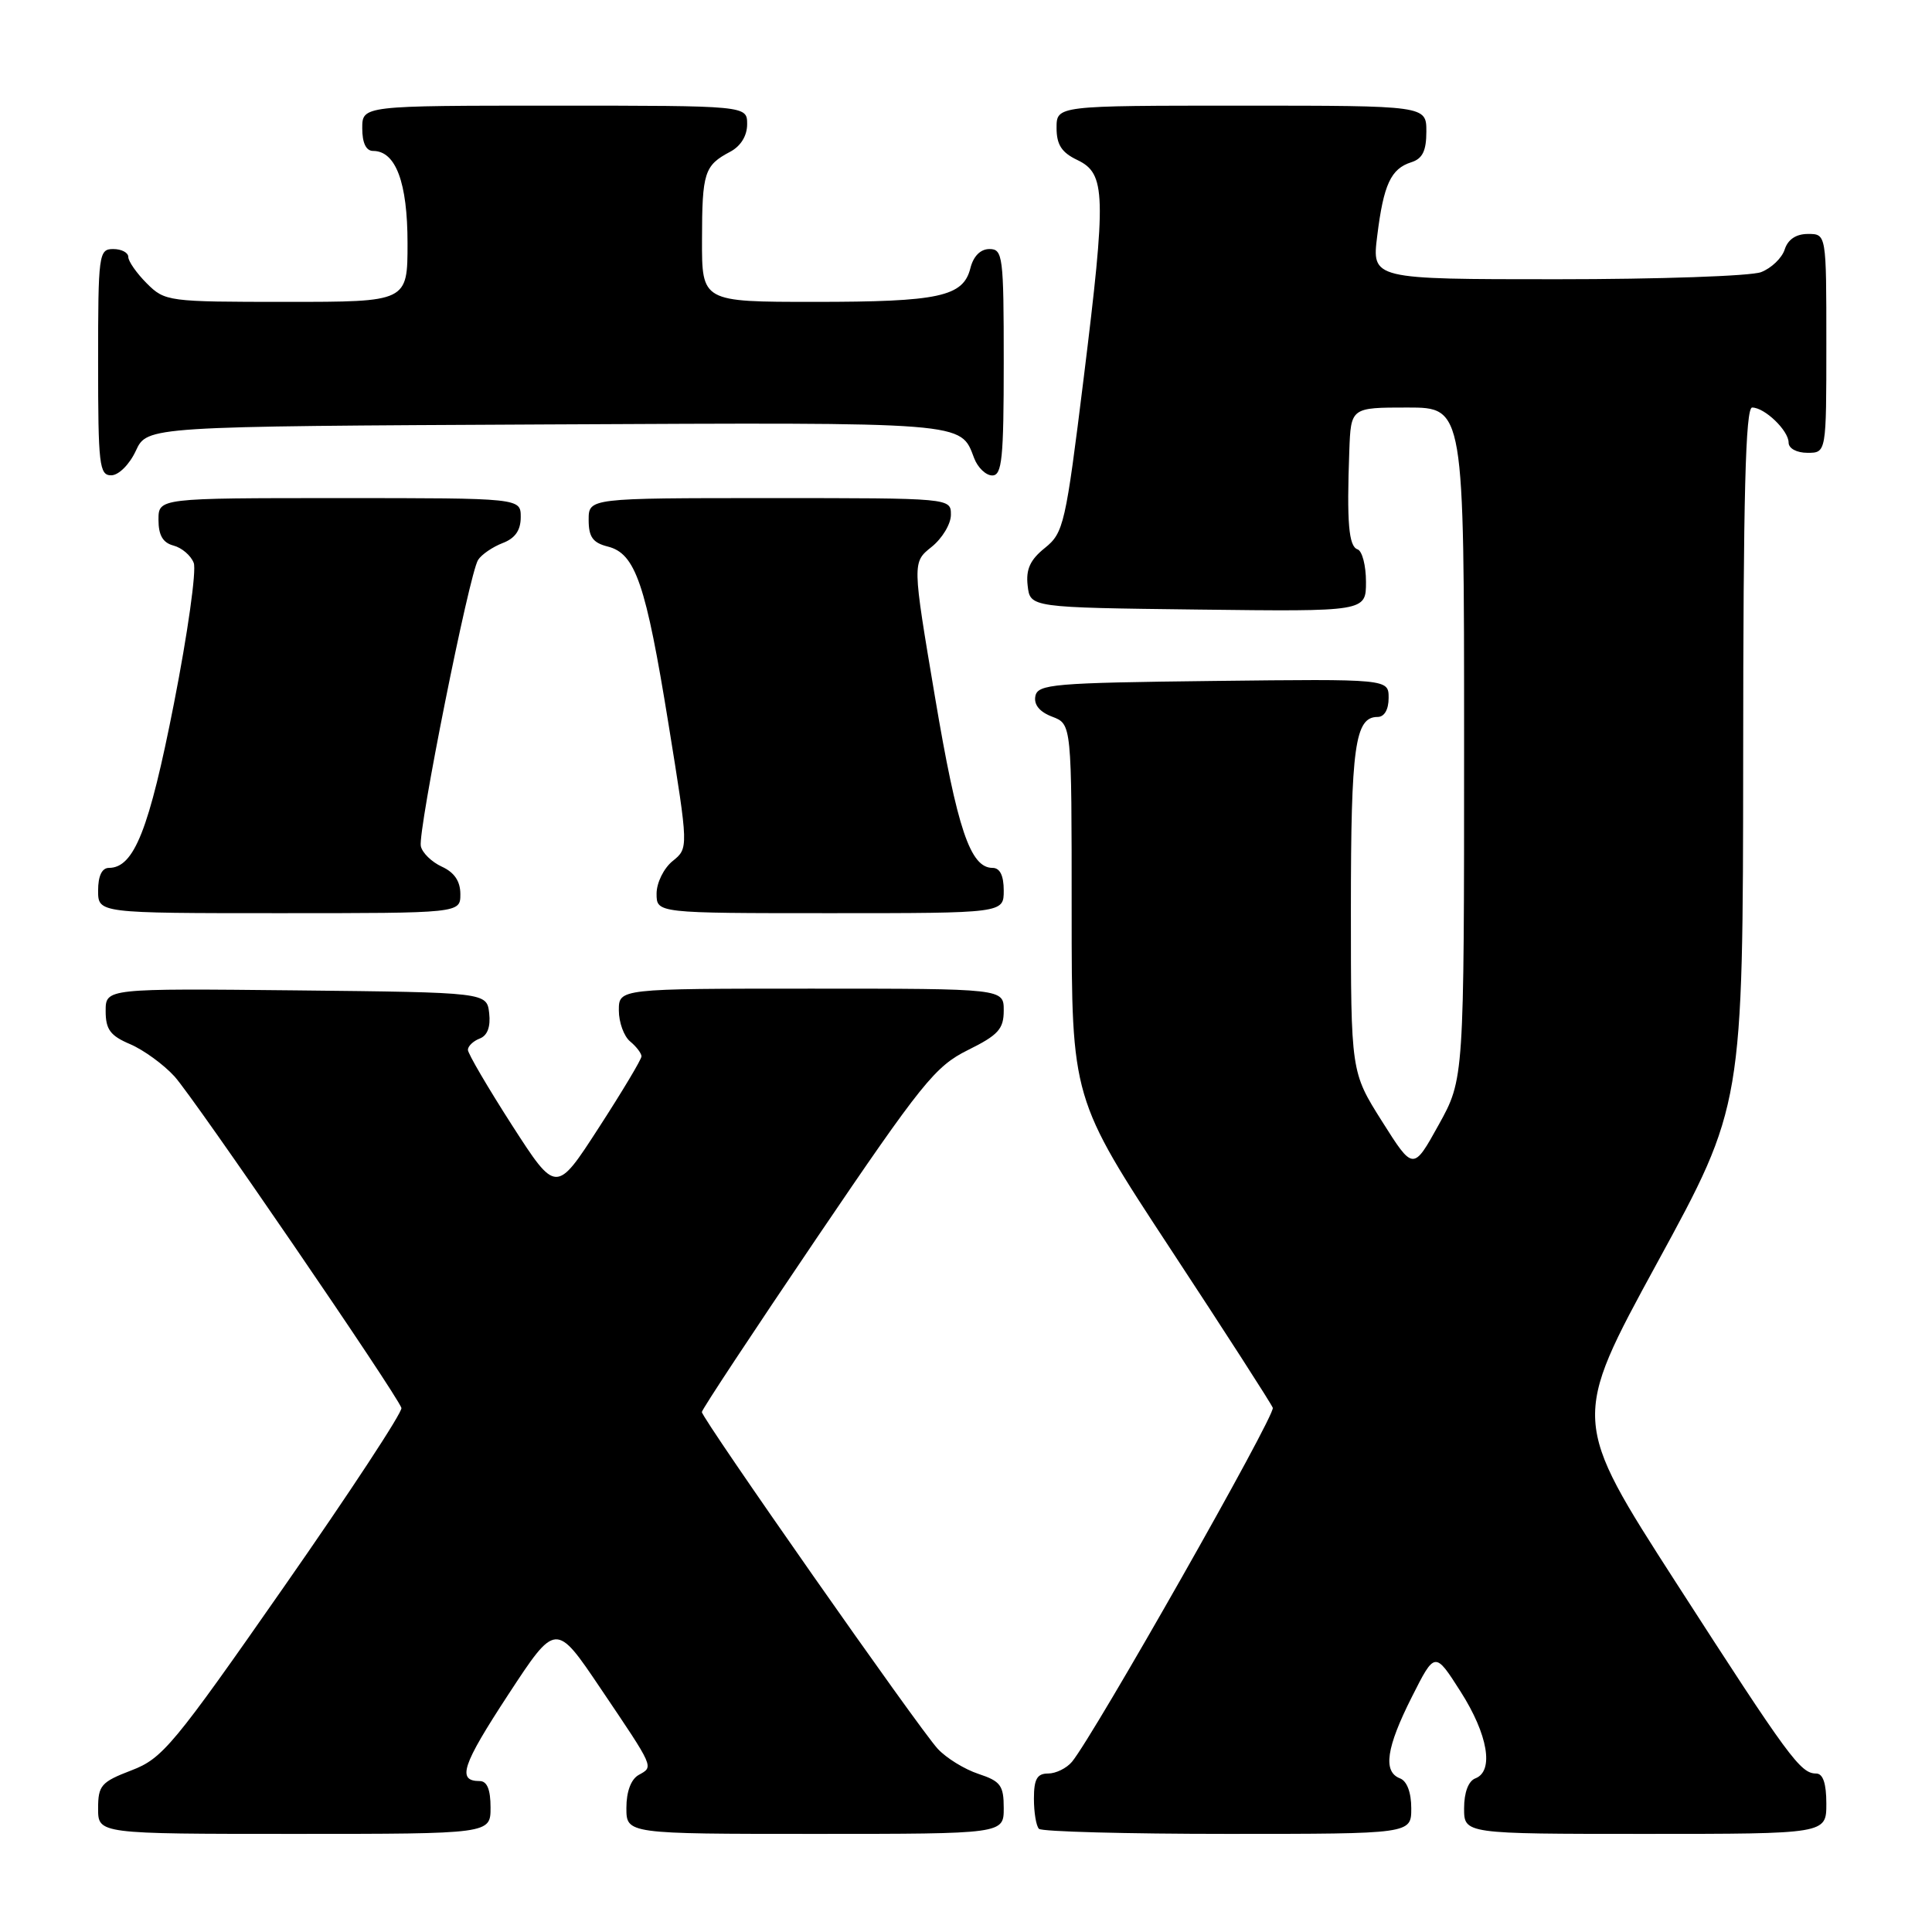 <?xml version="1.0" encoding="UTF-8" standalone="no"?>
<!DOCTYPE svg PUBLIC "-//W3C//DTD SVG 1.1//EN" "http://www.w3.org/Graphics/SVG/1.1/DTD/svg11.dtd" >
<svg xmlns="http://www.w3.org/2000/svg" xmlns:xlink="http://www.w3.org/1999/xlink" version="1.1" viewBox="0 0 256 256">
 <g >
 <path fill="currentColor"
d=" M 65.00 239.50 C 65.00 237.12 64.54 236.00 63.56 236.00 C 60.52 236.00 61.22 233.91 67.33 224.57 C 73.65 214.92 73.65 214.92 79.57 223.71 C 86.78 234.40 86.63 234.07 84.63 235.19 C 83.61 235.76 83.00 237.40 83.00 239.55 C 83.00 243.00 83.00 243.00 108.00 243.00 C 133.00 243.00 133.00 243.00 133.00 239.58 C 133.00 236.58 132.58 236.02 129.65 235.05 C 127.80 234.44 125.37 232.94 124.25 231.72 C 121.76 229.03 93.00 187.95 93.00 187.10 C 93.00 186.77 99.87 176.38 108.25 164.00 C 122.16 143.48 123.92 141.29 128.25 139.14 C 132.28 137.15 133.00 136.35 133.00 133.89 C 133.00 131.00 133.00 131.00 107.50 131.00 C 82.00 131.00 82.00 131.00 82.00 133.88 C 82.00 135.46 82.67 137.32 83.50 138.00 C 84.32 138.68 85.00 139.57 85.00 139.97 C 85.00 140.37 82.45 144.63 79.34 149.43 C 73.69 158.17 73.69 158.17 67.84 149.09 C 64.63 144.09 62.00 139.60 62.00 139.11 C 62.00 138.62 62.71 137.94 63.57 137.61 C 64.59 137.22 65.02 136.05 64.82 134.26 C 64.50 131.50 64.50 131.50 39.25 131.23 C 14.00 130.97 14.00 130.97 14.00 133.97 C 14.00 136.41 14.61 137.24 17.25 138.36 C 19.04 139.13 21.68 141.05 23.12 142.63 C 25.71 145.47 52.58 184.73 53.19 186.56 C 53.36 187.09 46.38 197.72 37.67 210.20 C 22.97 231.29 21.53 233.01 17.42 234.58 C 13.40 236.12 13.00 236.58 13.00 239.64 C 13.00 243.00 13.00 243.00 39.00 243.00 C 65.00 243.00 65.00 243.00 65.00 239.50 Z  M 187.00 239.61 C 187.00 237.51 186.43 235.99 185.50 235.64 C 183.22 234.76 183.69 231.57 187.07 224.87 C 190.13 218.80 190.13 218.80 193.54 224.15 C 197.16 229.83 197.99 234.68 195.50 235.64 C 194.57 235.99 194.00 237.51 194.00 239.61 C 194.00 243.00 194.00 243.00 218.00 243.00 C 242.00 243.00 242.00 243.00 242.00 239.00 C 242.00 236.32 241.56 235.00 240.65 235.00 C 238.57 235.00 237.05 232.94 222.15 209.81 C 208.22 188.17 208.22 188.17 219.58 167.34 C 230.95 146.50 230.95 146.50 230.98 100.25 C 230.99 65.59 231.29 54.00 232.17 54.00 C 233.83 54.00 237.00 57.05 237.00 58.65 C 237.00 59.42 238.07 60.00 239.50 60.00 C 242.00 60.00 242.00 60.00 242.00 45.50 C 242.00 31.00 242.00 31.00 239.57 31.00 C 237.99 31.00 236.91 31.72 236.48 33.06 C 236.12 34.19 234.71 35.54 233.35 36.06 C 231.99 36.58 219.82 37.00 206.32 37.00 C 181.77 37.00 181.77 37.00 182.49 31.25 C 183.33 24.44 184.30 22.36 187.00 21.50 C 188.49 21.03 189.00 19.99 189.00 17.43 C 189.00 14.00 189.00 14.00 164.50 14.00 C 140.00 14.00 140.00 14.00 140.00 16.95 C 140.00 19.17 140.67 20.21 142.75 21.20 C 146.53 23.01 146.61 25.69 143.59 50.13 C 141.20 69.48 140.94 70.60 138.46 72.60 C 136.50 74.17 135.92 75.44 136.17 77.60 C 136.50 80.50 136.50 80.50 158.75 80.77 C 181.00 81.04 181.00 81.04 181.00 77.10 C 181.00 74.94 180.50 73.00 179.88 72.79 C 178.71 72.40 178.44 69.23 178.79 59.75 C 179.00 54.00 179.00 54.00 186.50 54.00 C 194.00 54.00 194.00 54.00 194.00 98.48 C 194.00 142.97 194.00 142.97 190.63 149.05 C 187.26 155.13 187.26 155.13 183.13 148.59 C 179.00 142.05 179.00 142.05 179.00 120.46 C 179.00 98.89 179.54 95.00 182.54 95.00 C 183.43 95.00 184.00 94.03 184.00 92.48 C 184.00 89.96 184.00 89.96 160.76 90.23 C 139.57 90.48 137.50 90.65 137.19 92.25 C 136.97 93.38 137.76 94.34 139.43 94.97 C 142.00 95.95 142.00 95.95 142.00 120.75 C 142.00 145.56 142.00 145.56 155.12 165.53 C 162.34 176.51 168.43 185.97 168.65 186.54 C 169.03 187.51 144.95 229.94 142.04 233.45 C 141.33 234.30 139.91 235.00 138.88 235.00 C 137.42 235.00 137.00 235.74 137.00 238.33 C 137.00 240.17 137.30 241.97 137.67 242.33 C 138.03 242.70 149.28 243.00 162.67 243.00 C 187.00 243.00 187.00 243.00 187.00 239.61 Z  M 61.00 118.48 C 61.00 116.77 60.21 115.60 58.55 114.84 C 57.20 114.22 55.94 113.00 55.76 112.11 C 55.36 110.12 62.18 76.00 63.35 74.19 C 63.81 73.47 65.28 72.47 66.60 71.96 C 68.26 71.33 69.00 70.27 69.00 68.52 C 69.00 66.00 69.00 66.00 45.00 66.00 C 21.00 66.00 21.00 66.00 21.00 68.88 C 21.00 70.92 21.58 71.92 22.99 72.29 C 24.09 72.58 25.30 73.61 25.67 74.59 C 26.05 75.56 24.87 83.95 23.05 93.21 C 19.76 109.96 17.76 115.00 14.43 115.00 C 13.51 115.00 13.00 116.07 13.00 118.00 C 13.00 121.00 13.00 121.00 37.00 121.00 C 61.00 121.00 61.00 121.00 61.00 118.48 Z  M 133.00 118.00 C 133.00 116.02 132.50 115.00 131.52 115.00 C 128.57 115.00 126.84 109.86 123.89 92.35 C 120.88 74.51 120.88 74.51 123.44 72.47 C 124.85 71.34 126.00 69.43 126.00 68.21 C 126.00 66.00 126.00 66.00 102.00 66.00 C 78.00 66.00 78.00 66.00 78.00 68.89 C 78.00 71.15 78.55 71.92 80.53 72.42 C 84.20 73.34 85.57 77.33 88.58 95.94 C 91.24 112.39 91.24 112.39 89.12 114.10 C 87.95 115.05 87.00 116.98 87.00 118.41 C 87.00 121.00 87.00 121.00 110.00 121.00 C 133.00 121.00 133.00 121.00 133.00 118.00 Z  M 18.00 59.73 C 19.50 56.50 19.50 56.50 72.39 56.24 C 128.49 55.97 127.24 55.87 129.08 60.71 C 129.56 61.97 130.64 63.00 131.48 63.00 C 132.77 63.00 133.00 60.77 133.00 48.00 C 133.00 33.95 132.88 33.00 131.11 33.00 C 129.92 33.00 128.98 33.94 128.58 35.54 C 127.63 39.31 124.43 40.00 107.93 40.00 C 93.00 40.00 93.00 40.00 93.02 31.75 C 93.03 22.85 93.33 21.92 96.75 20.11 C 98.15 19.37 99.00 18.00 99.00 16.46 C 99.00 14.00 99.00 14.00 73.50 14.00 C 48.00 14.00 48.00 14.00 48.00 17.00 C 48.00 18.95 48.51 20.00 49.44 20.00 C 52.44 20.00 54.00 24.18 54.00 32.22 C 54.00 40.00 54.00 40.00 37.95 40.00 C 22.25 40.00 21.86 39.95 19.45 37.55 C 18.10 36.20 17.00 34.62 17.00 34.05 C 17.00 33.47 16.10 33.00 15.00 33.00 C 13.09 33.00 13.00 33.67 13.00 48.00 C 13.00 61.63 13.16 63.00 14.75 62.98 C 15.73 62.97 17.16 61.54 18.00 59.73 Z "/>
</g>
</svg>